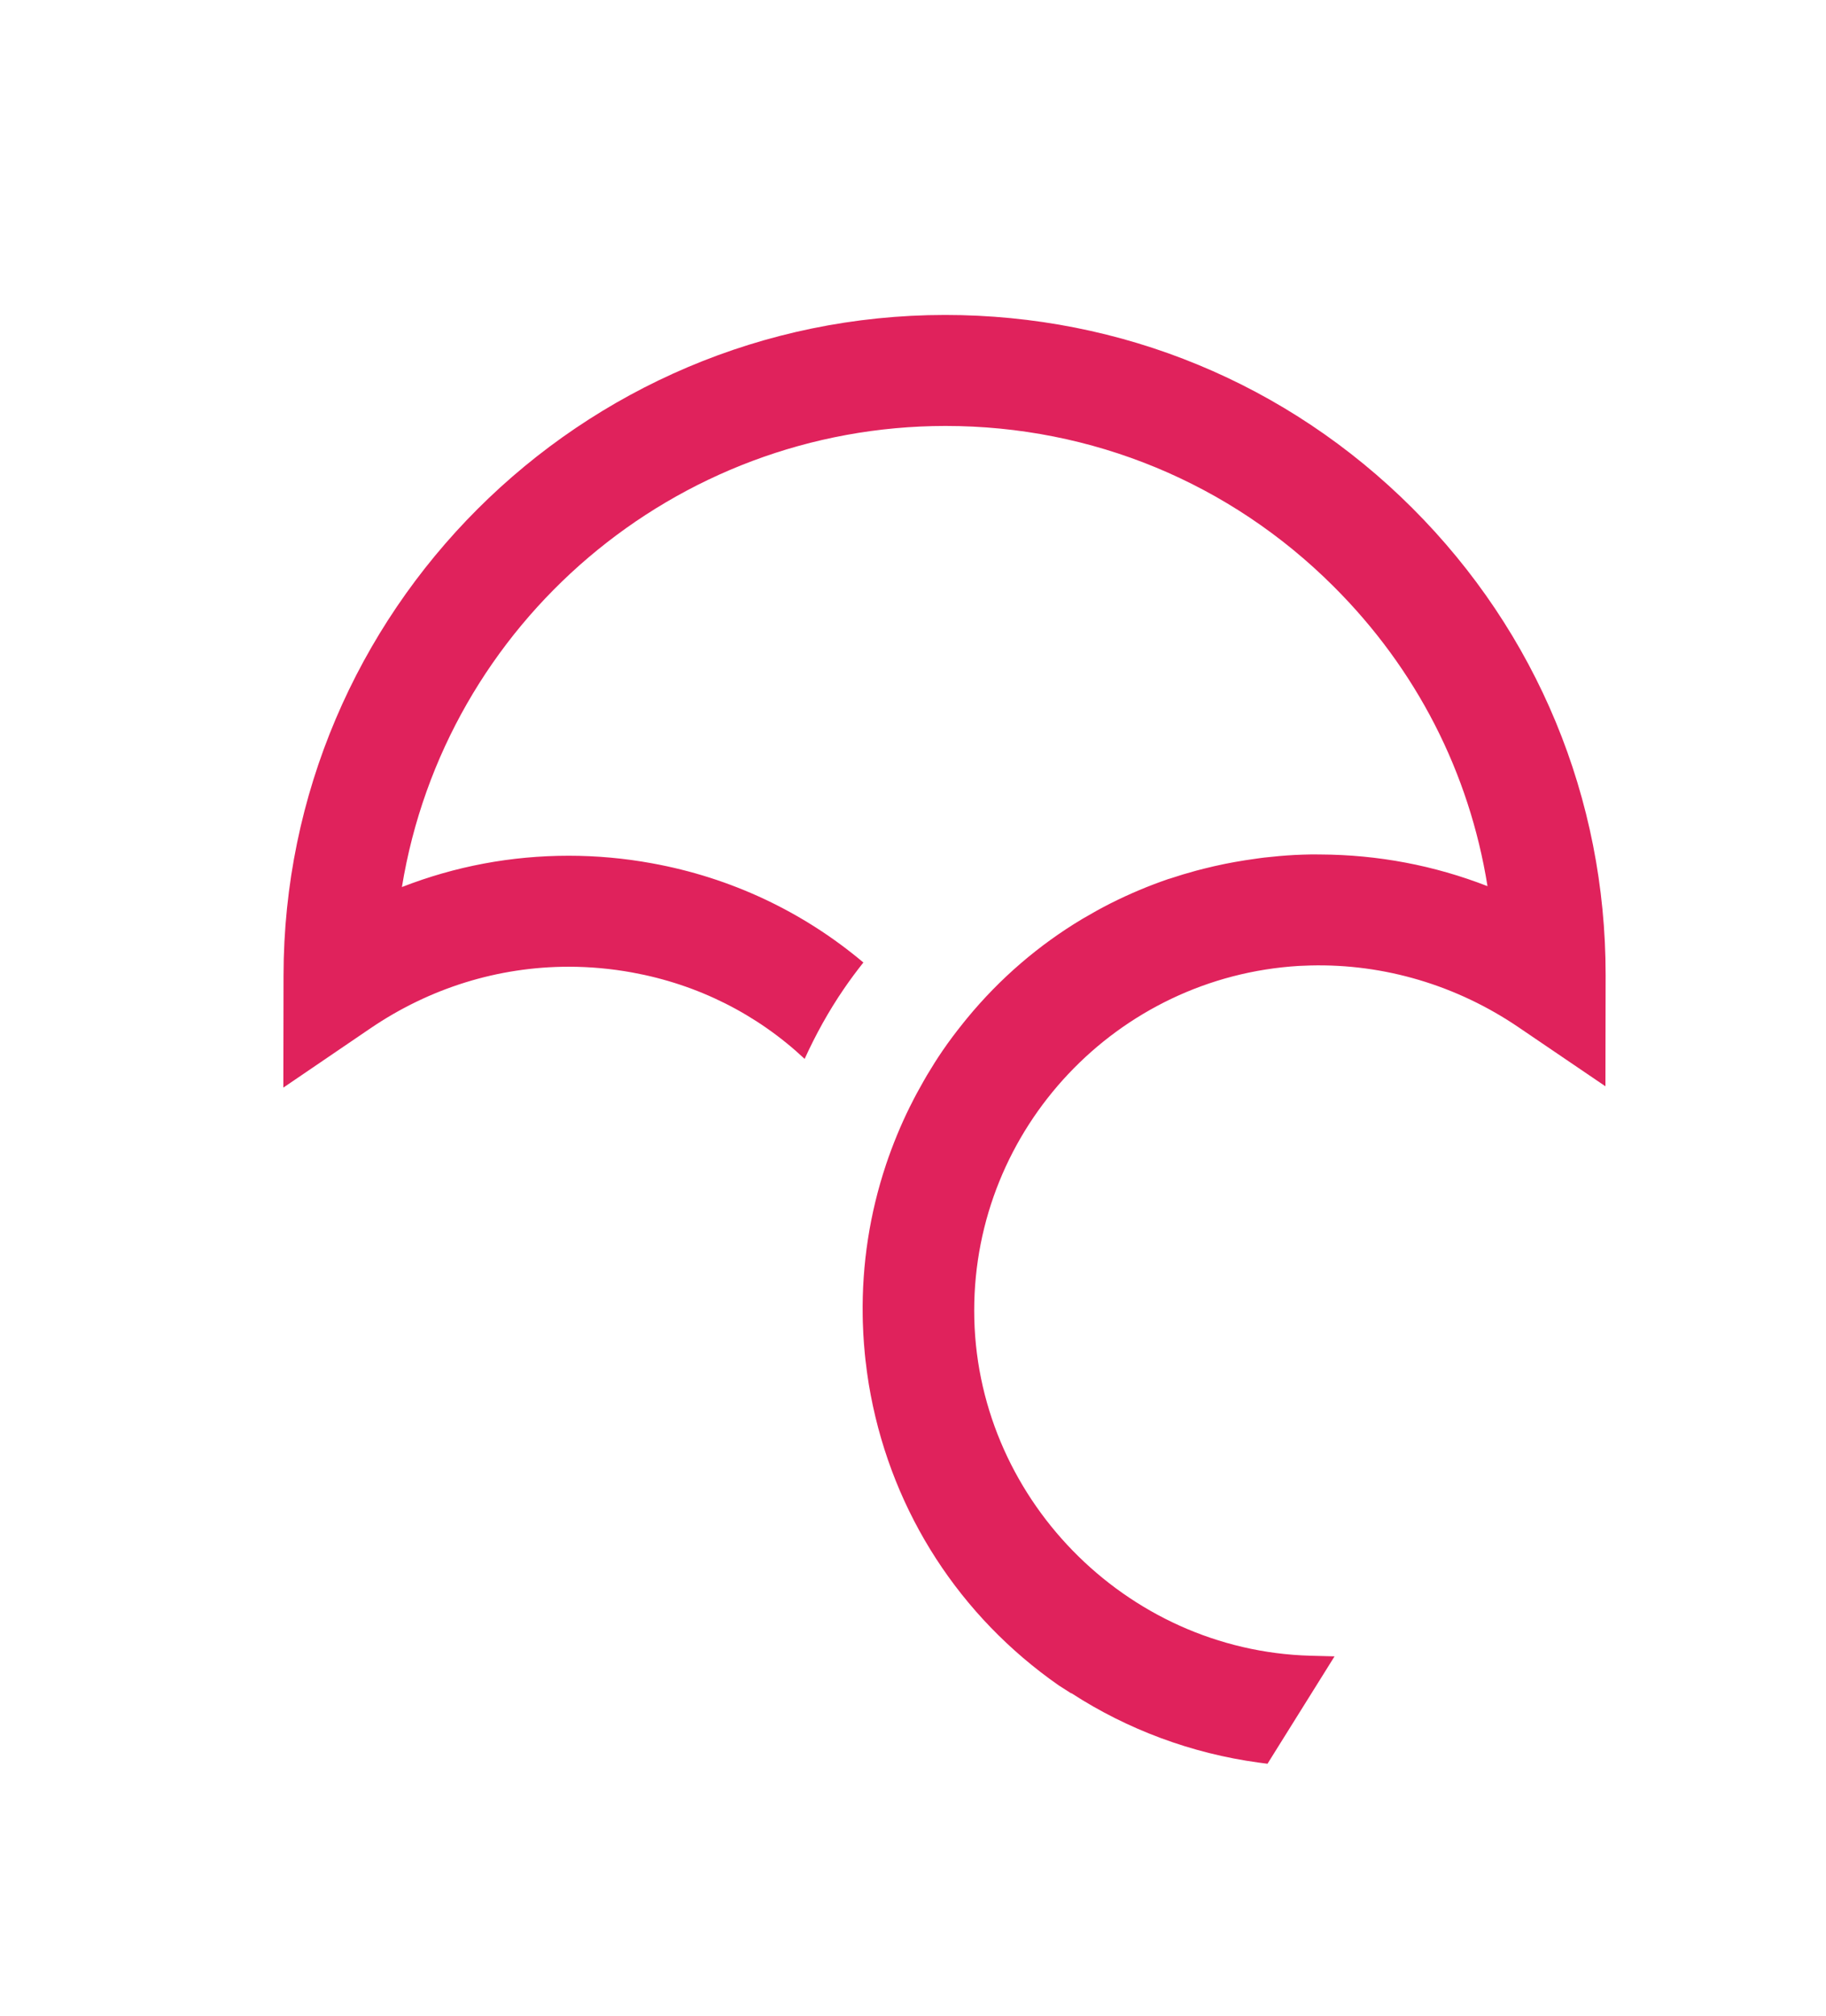 <?xml version="1.0" encoding="UTF-8"?>
<svg width="29px" height="32px" viewBox="0 0 29 32" version="1.1" xmlns="http://www.w3.org/2000/svg" xmlns:xlink="http://www.w3.org/1999/xlink">
    <!-- Generator: sketchtool 53.2 (72643) - https://sketchapp.com -->
    <title>F9FE53A7-E17E-4C14-B501-5D3CE8749D5B</title>
    <desc>Created with sketchtool.</desc>
    <g id="Logos" stroke="none" stroke-width="1" fill="none" fill-rule="evenodd">
        <g id="desktop-/-technology-logo-/-codecov" fill="#E0225C">
            <g id="logo" transform="translate(4, 5)">
                <path d="M18.428,3.064 C16.448,1.088 13.816,0 11.008,0 C5.22,0.004 0.507,4.71 0.503,10.49 L0.5,12.266 L1.883,11.325 C2.824,10.685 3.913,10.347 5.034,10.347 C5.369,10.347 5.707,10.378 6.038,10.438 C7.084,10.628 8.021,11.1 8.779,11.81 C8.953,11.428 9.158,11.056 9.4,10.702 C9.499,10.557 9.603,10.417 9.712,10.28 C8.756,9.475 7.608,8.932 6.354,8.705 C5.918,8.625 5.473,8.585 5.032,8.585 C4.119,8.585 3.23,8.752 2.383,9.082 C3.069,4.888 6.719,1.765 11.016,1.762 C13.345,1.762 15.534,2.667 17.18,4.31 C18.494,5.62 19.334,7.26 19.624,9.068 C18.776,8.738 17.884,8.569 16.966,8.565 L16.837,8.564 C16.743,8.566 16.649,8.568 16.558,8.573 C16.398,8.582 16.238,8.596 16.08,8.614 C16.033,8.619 15.987,8.627 15.94,8.633 C15.827,8.648 15.715,8.666 15.603,8.686 C15.554,8.695 15.505,8.705 15.456,8.714 C15.342,8.737 15.23,8.763 15.118,8.791 C15.078,8.801 15.038,8.811 14.998,8.822 C14.857,8.86 14.718,8.902 14.58,8.948 C14.572,8.95 14.563,8.953 14.555,8.955 C14.243,9.062 13.941,9.189 13.648,9.336 C13.64,9.34 13.632,9.344 13.624,9.348 C13.487,9.418 13.353,9.492 13.221,9.57 C13.21,9.576 13.199,9.583 13.188,9.589 C12.498,10.002 11.88,10.532 11.359,11.165 C11.338,11.191 11.316,11.217 11.295,11.244 C11.182,11.385 11.072,11.53 10.969,11.681 C10.881,11.809 10.799,11.941 10.72,12.073 C10.703,12.104 10.685,12.134 10.667,12.165 C10.595,12.29 10.527,12.416 10.463,12.545 C10.459,12.552 10.455,12.559 10.452,12.566 C10.303,12.866 10.177,13.175 10.071,13.489 C10.071,13.489 10.071,13.49 10.071,13.49 L10.071,13.49 C9.813,14.262 9.688,15.071 9.701,15.89 C9.702,15.923 9.702,15.955 9.703,15.988 C9.705,16.052 9.708,16.115 9.711,16.179 C9.714,16.23 9.717,16.281 9.721,16.331 C9.725,16.385 9.73,16.439 9.735,16.493 C9.741,16.559 9.749,16.625 9.758,16.691 C9.763,16.732 9.767,16.775 9.774,16.816 C9.789,16.926 9.807,17.035 9.828,17.144 C10.184,19.022 11.244,20.66 12.813,21.755 L13.013,21.883 L13.015,21.879 C13.906,22.458 14.929,22.837 15.987,22.981 L16.13,23 L17.195,21.295 L16.812,21.285 C13.867,21.204 11.472,18.746 11.472,15.806 C11.472,12.912 13.738,10.508 16.63,10.334 L16.813,10.327 C17.985,10.298 19.14,10.643 20.12,11.31 L21.497,12.245 L21.5,10.478 C21.502,7.676 20.411,5.043 18.428,3.064" id="Path"></path>
            </g>
        </g>
    </g>
</svg>